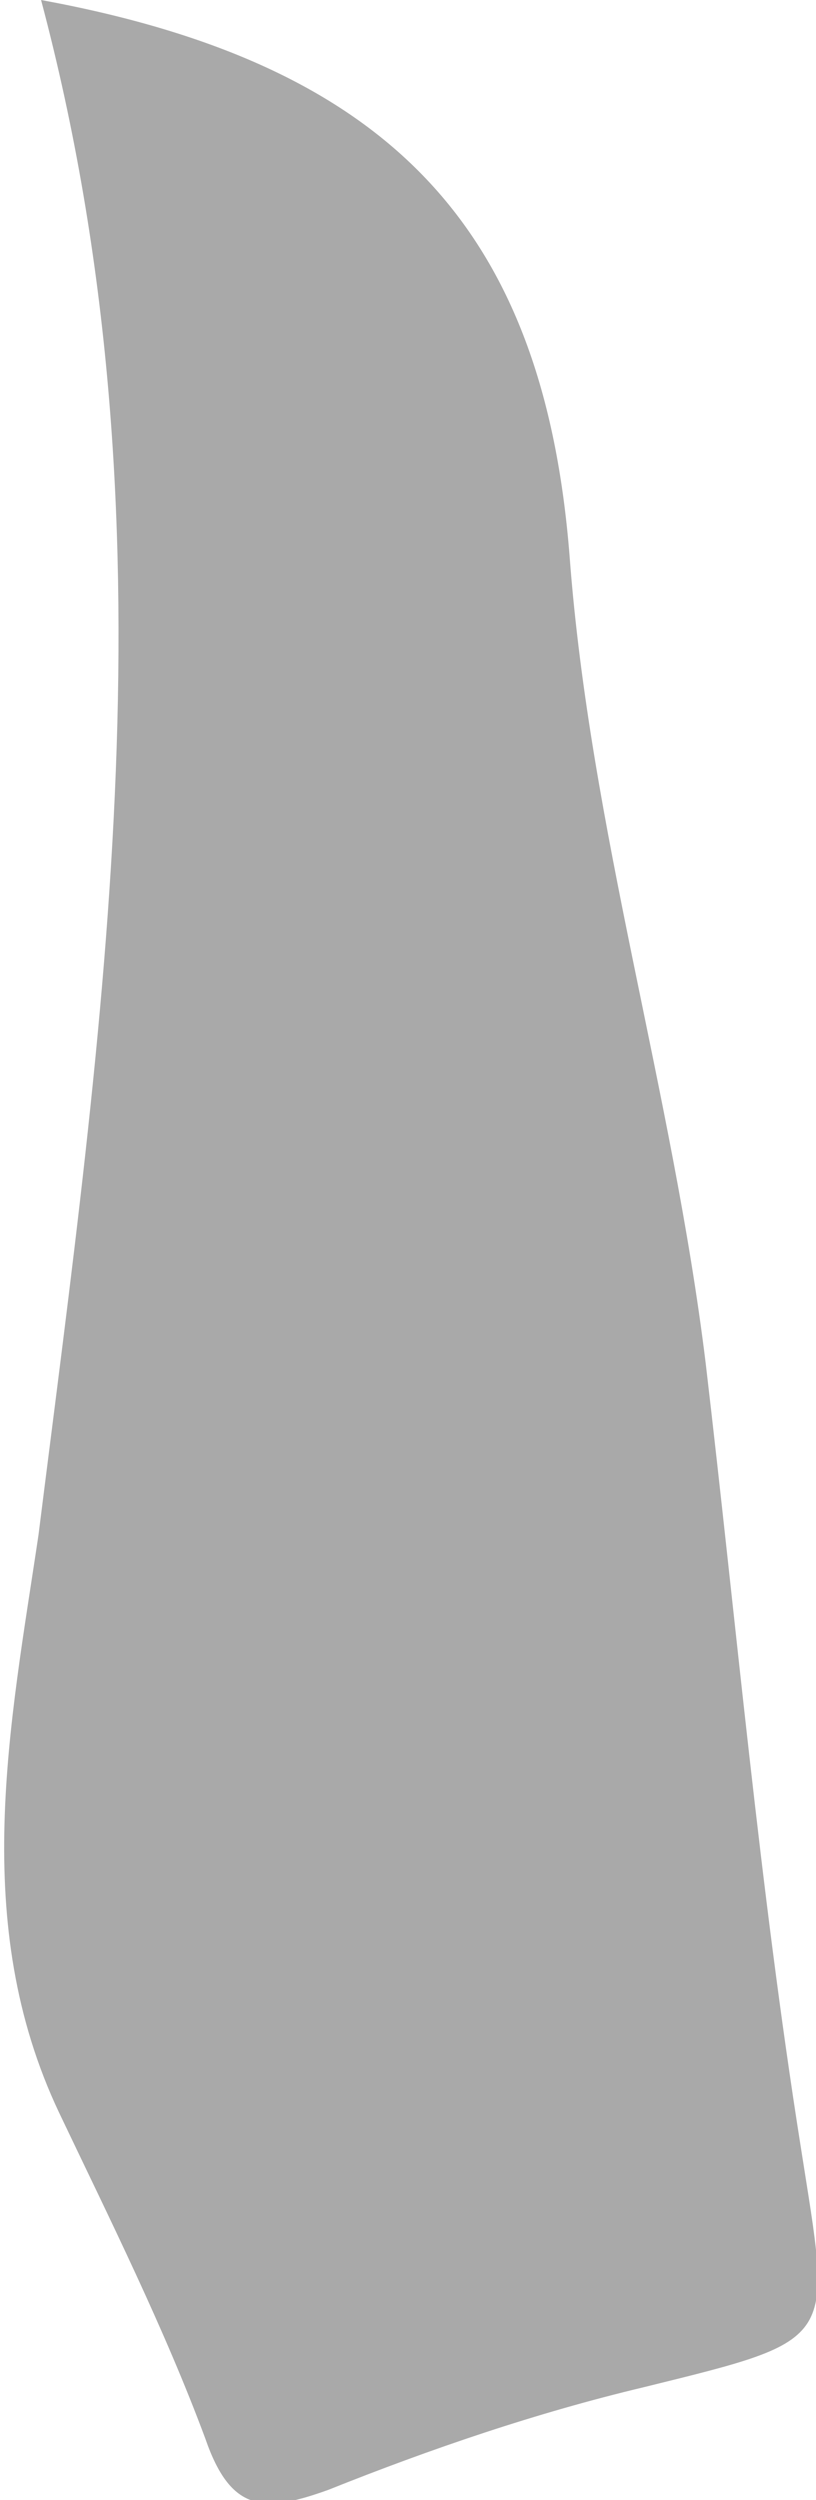 <svg version="1.1" id="body_upper_arm_R" xmlns="http://www.w3.org/2000/svg" xmlns:xlink="http://www.w3.org/1999/xlink" x="0px" y="0px" viewBox="0 0 31.8 97.4" style="enable-background:new 0 0 31.8 97.4;" xml:space="preserve">
<style type="text/css">
	.st0{fill:#A9A9A9;}
</style>
<g>
	<path class="st0" d="M1.6,0c13.6,2.5,19.6,8.9,20.6,21.7c0.8,10.6,4,20.8,5.3,31.4c1.2,10.2,2.1,20.4,3.7,30.5
		c1.2,7.7,1.6,7.5-6.1,9.4c-4.2,1-8.3,2.4-12.3,4c-2.5,0.9-3.8,0.9-4.8-2c-1.6-4.3-3.7-8.5-5.7-12.7c-3.5-7.4-1.9-15.1-0.8-22.5
		C4,39.9,7,20.3,1.6,0z"/>
</g>
</svg>